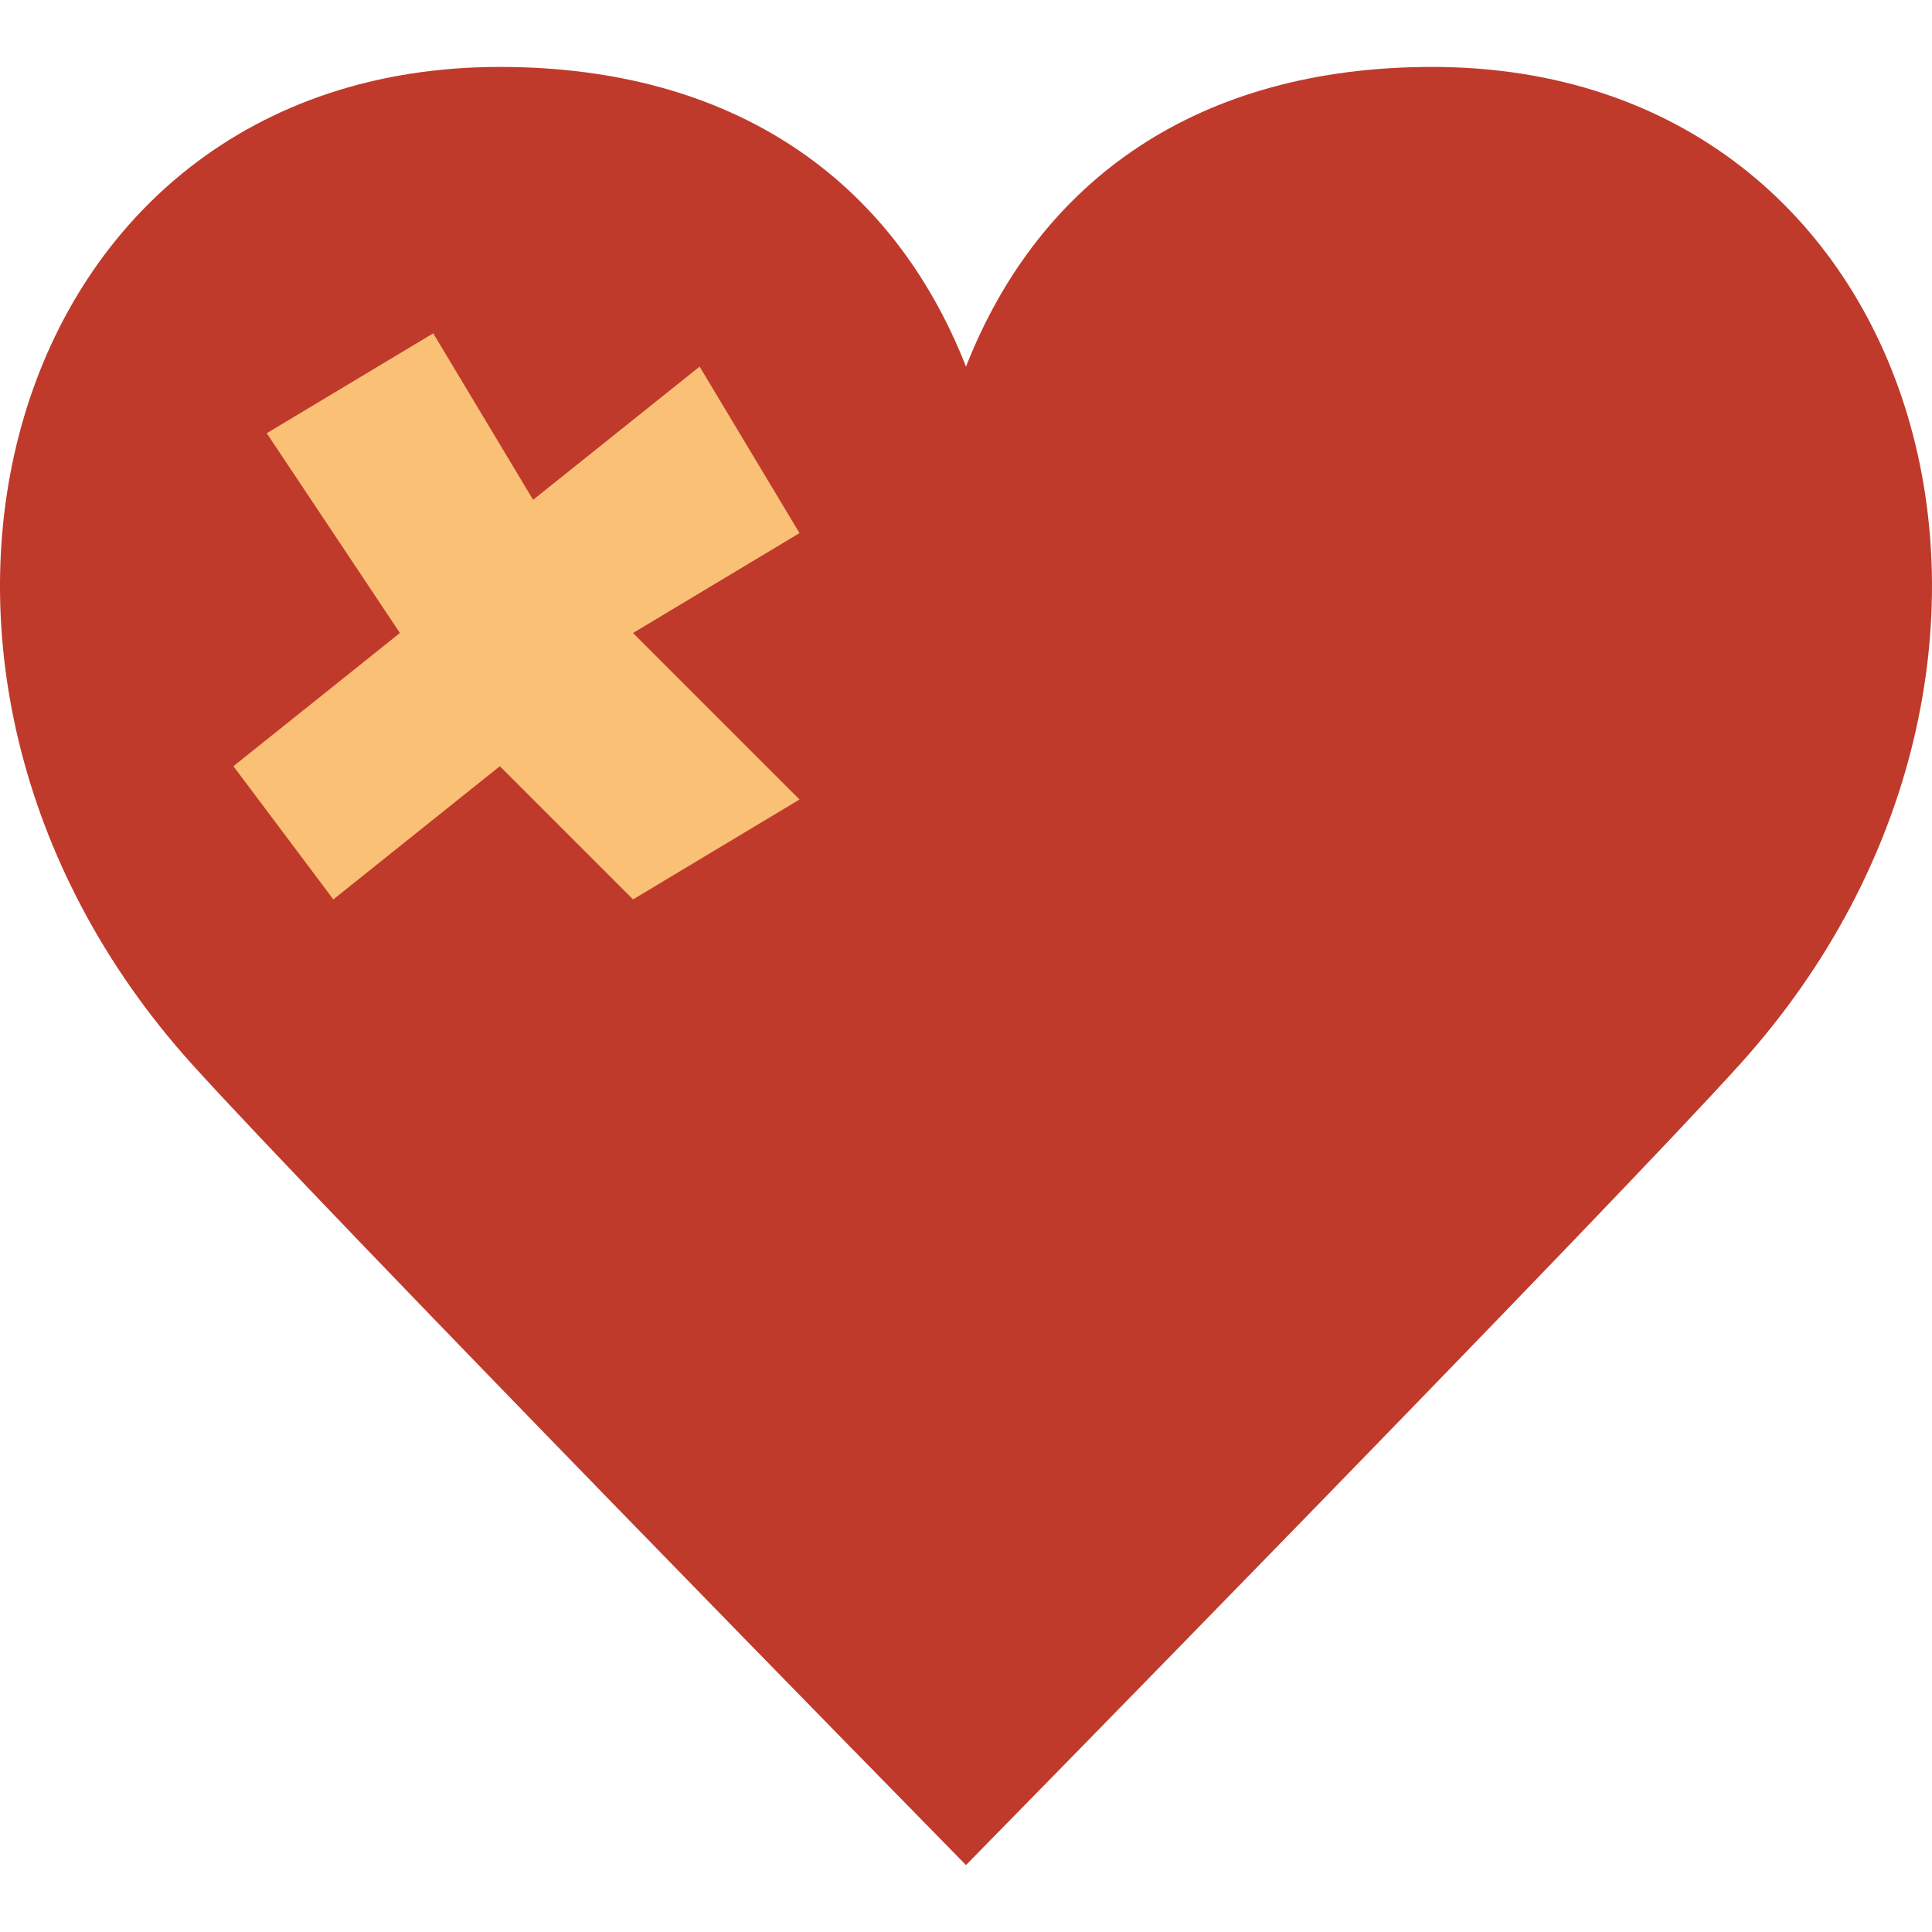 <?xml version="1.0" encoding="iso-8859-1"?>
<!-- Generator: Adobe Illustrator 19.0.0, SVG Export Plug-In . SVG Version: 6.00 Build 0)  -->
<svg version="1.1" id="Layer_1" xmlns="http://www.w3.org/2000/svg" xmlns:xlink="http://www.w3.org/1999/xlink" x="0px" y="0px"
	 viewBox="0 0 503.497 503.497" style="enable-background:new 0 0 503.497 503.497;" xml:space="preserve">
<g>
	<path style="fill:#C03A2B;" d="M373.24,17.443c-60.746,0-102.287,29.175-121.492,78.102
		c-19.204-48.926-60.746-78.102-121.492-78.102c-130.169,0-173.559,156.203-80.41,259.688
		c33.063,36.734,193.206,200.079,201.902,208.922c8.695-8.843,168.839-172.188,201.902-208.922
		C546.799,173.647,503.409,17.443,373.24,17.443"/>
	<polygon style="fill:#FAC176;" points="112.901,86.867 138.935,130.257 182.325,95.545 208.359,138.935 164.969,164.969 
		208.359,208.359 164.969,234.393 130.257,199.681 86.867,234.393 60.833,199.681 104.223,164.969 69.511,112.901 	"/>
</g>
<g>
</g>
<g>
</g>
<g>
</g>
<g>
</g>
<g>
</g>
<g>
</g>
<g>
</g>
<g>
</g>
<g>
</g>
<g>
</g>
<g>
</g>
<g>
</g>
<g>
</g>
<g>
</g>
<g>
</g>
</svg>
